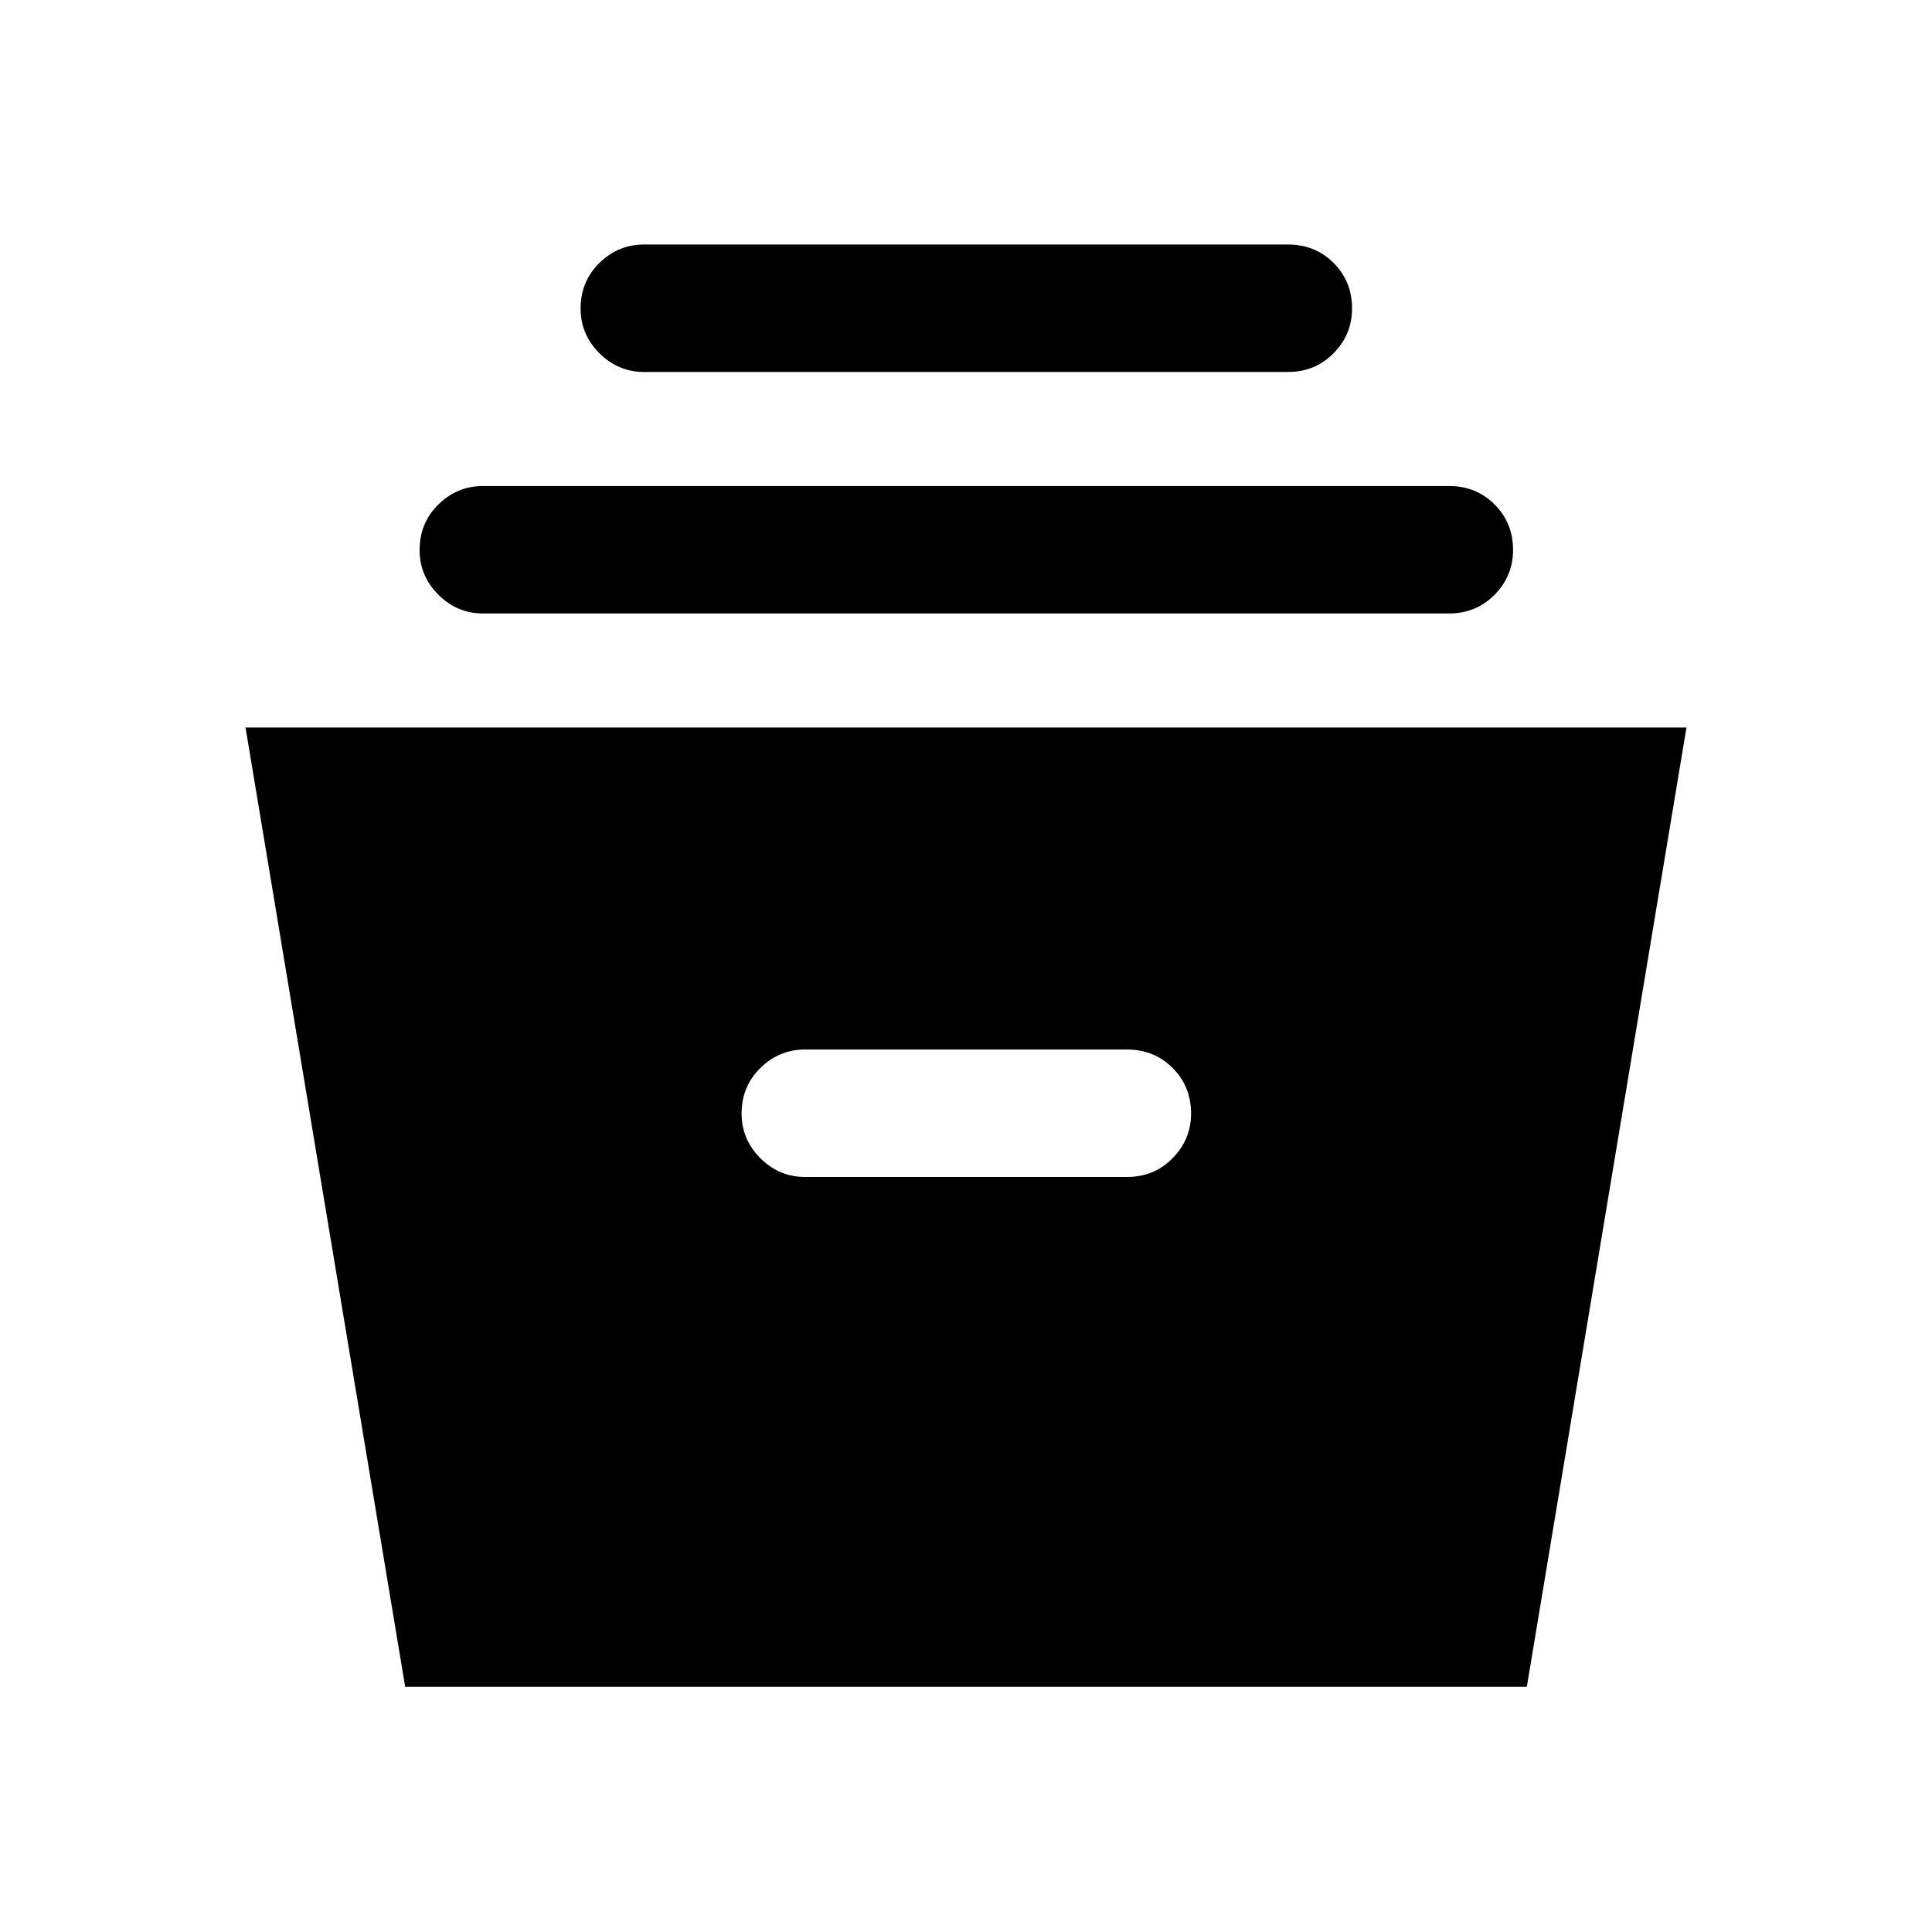<svg xmlns="http://www.w3.org/2000/svg" height="40" viewBox="0 -960 960 960" width="40"><path d="M201.33-121.83 122-598.5h716l-79.33 476.67H201.33ZM400-375.17h160q13.5 0 22.67-9.33 9.16-9.33 9.16-22.17 0-13.5-9.16-22.66-9.17-9.17-22.67-9.17H400q-12.83 0-22.17 9.17-9.33 9.16-9.33 22.66 0 12.84 9.33 22.17 9.34 9.33 22.17 9.33Zm-160-280q-12.83 0-22.17-9.33-9.33-9.33-9.33-22.17 0-13.5 9.33-22.66 9.34-9.17 22.17-9.17h480q13.5 0 22.67 9.17 9.16 9.16 9.16 22.66 0 12.84-9.16 22.17-9.17 9.33-22.67 9.33H240Zm80-120q-12.83 0-22.17-9.33-9.33-9.33-9.33-22.17 0-13.5 9.33-22.66 9.34-9.17 22.17-9.17h320q13.5 0 22.67 9.17 9.16 9.16 9.16 22.66 0 12.84-9.16 22.17-9.17 9.33-22.67 9.33H320Z"/></svg>